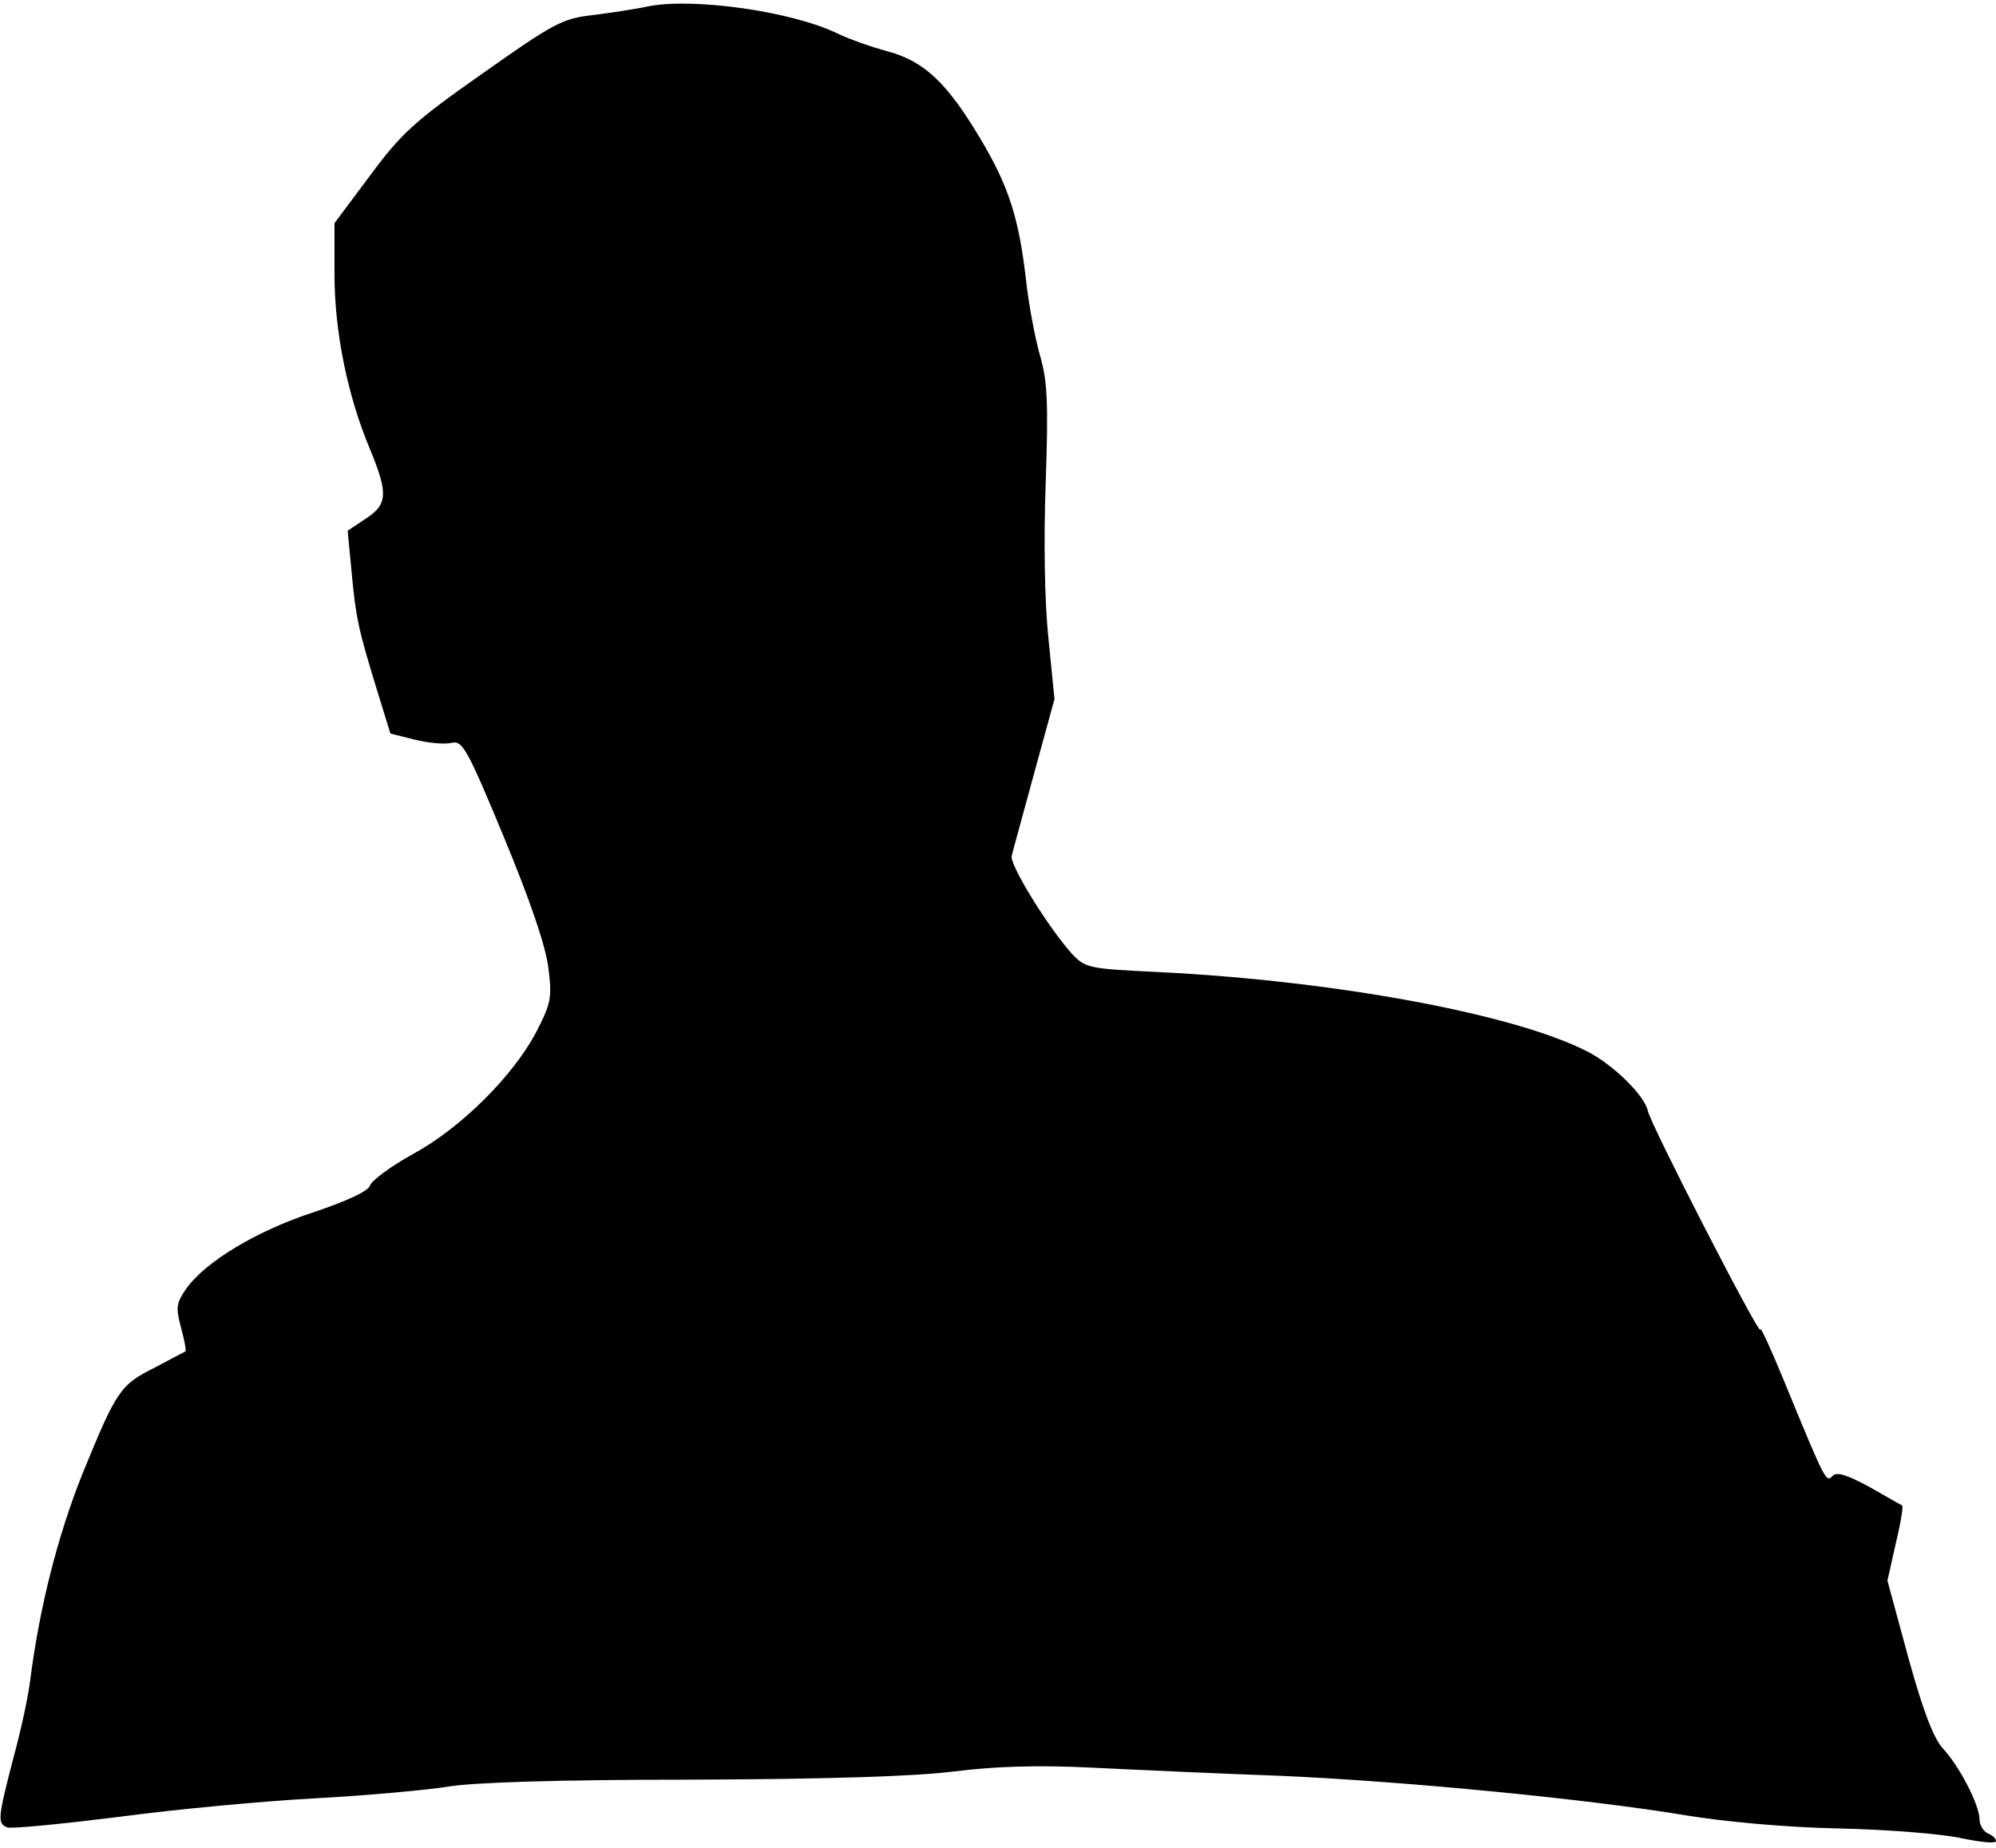 <?xml version="1.0" standalone="no"?>
<!DOCTYPE svg PUBLIC "-//W3C//DTD SVG 20010904//EN"
 "http://www.w3.org/TR/2001/REC-SVG-20010904/DTD/svg10.dtd">
<svg version="1.0" xmlns="http://www.w3.org/2000/svg"
 width="364pt" height="337pt" viewBox="0 0 364 337"
 preserveAspectRatio="xMidYMid meet">
<g transform="translate(0,337) scale(0.1,-0.1)"
fill="#000000" stroke="none">
<path fill="#000000" stroke="none" d="M1185 3359 c-27 -6 -76 -13 -108 -17
-52 -6 -71 -17 -197 -106 -124 -87 -148 -109 -205 -186 l-65 -87 0 -94 c0
-104 24 -222 65 -319 33 -80 32 -100 -8 -126 l-33 -22 7 -73 c8 -86 12 -105
46 -216 l25 -81 44 -11 c24 -6 54 -9 67 -6 20 5 28 -8 96 -172 48 -116 76
-198 81 -238 7 -55 5 -65 -23 -119 -42 -79 -136 -173 -224 -221 -40 -22 -75
-48 -78 -57 -4 -11 -41 -28 -103 -49 -104 -34 -197 -90 -232 -139 -18 -26 -20
-34 -10 -71 6 -22 10 -42 8 -44 -2 -1 -27 -14 -55 -29 -64 -32 -70 -41 -133
-195 -45 -113 -78 -243 -95 -376 -3 -27 -17 -92 -31 -143 -28 -108 -29 -118
-11 -125 7 -3 98 6 203 19 104 14 266 29 359 34 94 5 202 15 240 21 45 8 203
13 445 13 256 1 408 6 480 15 73 9 148 12 250 7 80 -4 235 -11 345 -15 230
-10 566 -43 739 -72 73 -12 183 -22 280 -24 89 -2 189 -10 224 -18 34 -7 62
-10 62 -5 0 5 -7 11 -15 14 -8 4 -15 15 -15 25 0 27 -37 98 -67 130 -17 19
-36 68 -63 166 l-38 140 15 67 c9 37 14 68 12 70 -2 1 -29 16 -60 34 -41 22
-59 28 -67 20 -12 -12 -12 -13 -88 172 -24 58 -43 101 -44 95 -1 -13 -200 374
-205 399 -6 28 -63 84 -110 108 -132 68 -458 129 -782 145 -125 6 -133 7 -157
32 -43 47 -116 165 -111 180 2 9 21 77 41 151 l37 135 -11 110 c-7 66 -9 180
-5 285 5 145 3 185 -10 230 -9 31 -21 94 -26 140 -13 113 -32 171 -82 255 -61
103 -103 143 -169 161 -30 8 -73 23 -95 34 -82 39 -257 64 -340 49z"/>
</g>
</svg>
